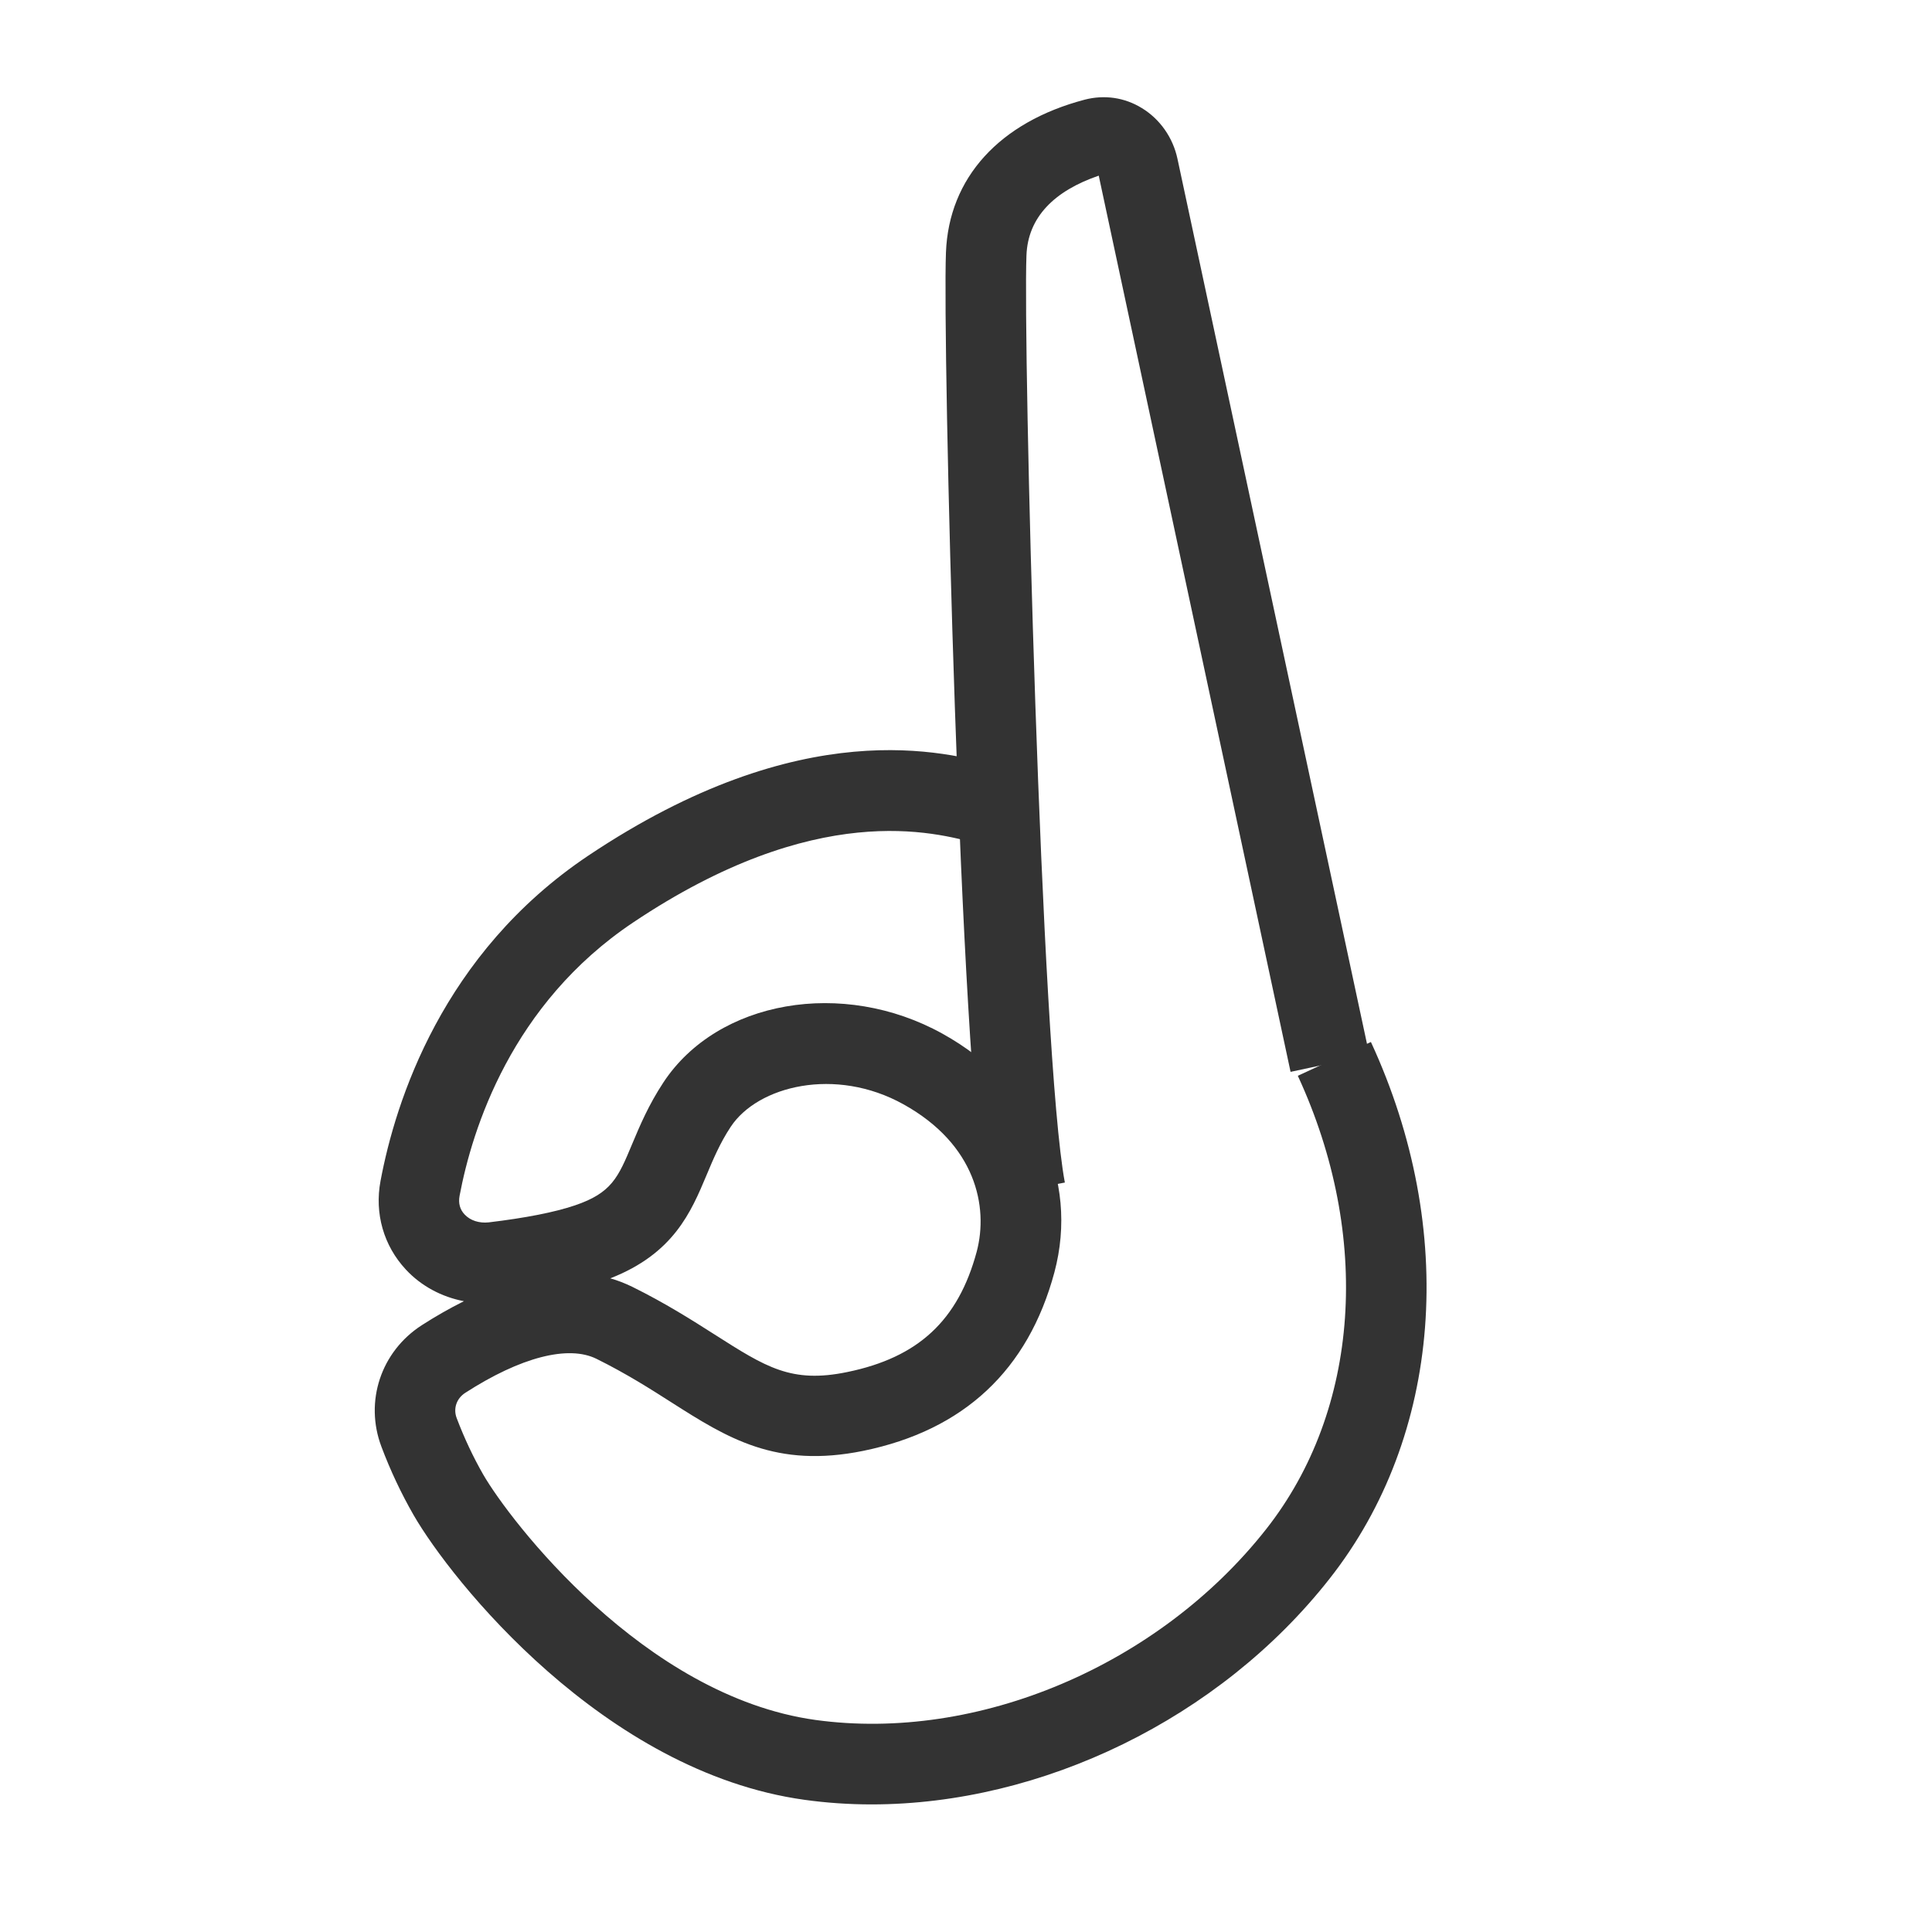 <?xml version="1.0" encoding="iso-8859-1"?>
<svg version="1.1" id="&#x56FE;&#x5C42;_1" xmlns="http://www.w3.org/2000/svg" xmlns:xlink="http://www.w3.org/1999/xlink" x="0px"
	 y="0px" viewBox="0 0 24 24" style="enable-background:new 0 0 24 24;" xml:space="preserve">
<path style="fill:#333333;" d="M10.826,22.415c-0.28,0-0.558-0.019-0.832-0.057c-2.497-0.346-4.391-2.73-4.857-3.539
	c-0.152-0.265-0.287-0.55-0.399-0.848c-0.212-0.562-0.006-1.182,0.502-1.509c0.16-0.103,0.336-0.205,0.523-0.298
	c-0.276-0.053-0.531-0.188-0.722-0.394c-0.275-0.296-0.39-0.696-0.314-1.1c0.185-0.987,0.767-2.826,2.581-4.041
	c2.657-1.778,4.436-1.293,5.108-1.11l-0.205,0.98l-0.059-0.016c-0.549-0.15-2.01-0.549-4.288,0.977
	c-1.51,1.011-1.998,2.562-2.155,3.395c-0.017,0.092,0.004,0.17,0.063,0.232c0.07,0.075,0.18,0.11,0.297,0.098
	c0.46-0.055,0.821-0.126,1.072-0.211c0.458-0.155,0.538-0.346,0.713-0.765c0.095-0.226,0.202-0.482,0.388-0.764
	c0.673-1.02,2.228-1.291,3.466-0.604c1.155,0.641,1.7,1.805,1.39,2.965c-0.327,1.215-1.125,1.961-2.374,2.217
	c-1.085,0.221-1.688-0.159-2.383-0.602c-0.263-0.168-0.558-0.356-0.929-0.54c-0.352-0.176-0.947-0.021-1.632,0.421
	c-0.109,0.07-0.152,0.196-0.107,0.314c0.094,0.248,0.205,0.484,0.33,0.702c0.328,0.567,1.991,2.752,4.128,3.048
	c2.011,0.277,4.264-0.675,5.599-2.372c1.163-1.479,1.313-3.636,0.392-5.63l0.908-0.42c1.08,2.338,0.884,4.893-0.515,6.669
	C15.148,21.352,12.943,22.415,10.826,22.415z M7.581,15.88c0.093,0.026,0.185,0.062,0.275,0.106
	c0.408,0.202,0.733,0.408,1.023,0.593c0.635,0.404,0.951,0.609,1.646,0.465c0.883-0.181,1.378-0.642,1.608-1.495
	c0.148-0.559-0.012-1.333-0.91-1.831c-0.845-0.47-1.81-0.229-2.146,0.28c-0.134,0.203-0.218,0.404-0.3,0.6
	C8.584,15.057,8.368,15.573,7.581,15.88z"/>
<path style="fill:#333333;" d="M12.245,14.876c-0.319-1.692-0.538-10.621-0.494-11.74c0.035-0.926,0.664-1.619,1.724-1.898
	c0.244-0.063,0.494-0.028,0.71,0.105c0.225,0.137,0.386,0.367,0.442,0.63l2.384,11.133l-0.979,0.209L13.649,2.182
	c-0.551,0.189-0.881,0.515-0.898,0.992c-0.043,1.084,0.178,9.928,0.477,11.516L12.245,14.876z"/>
</svg>






